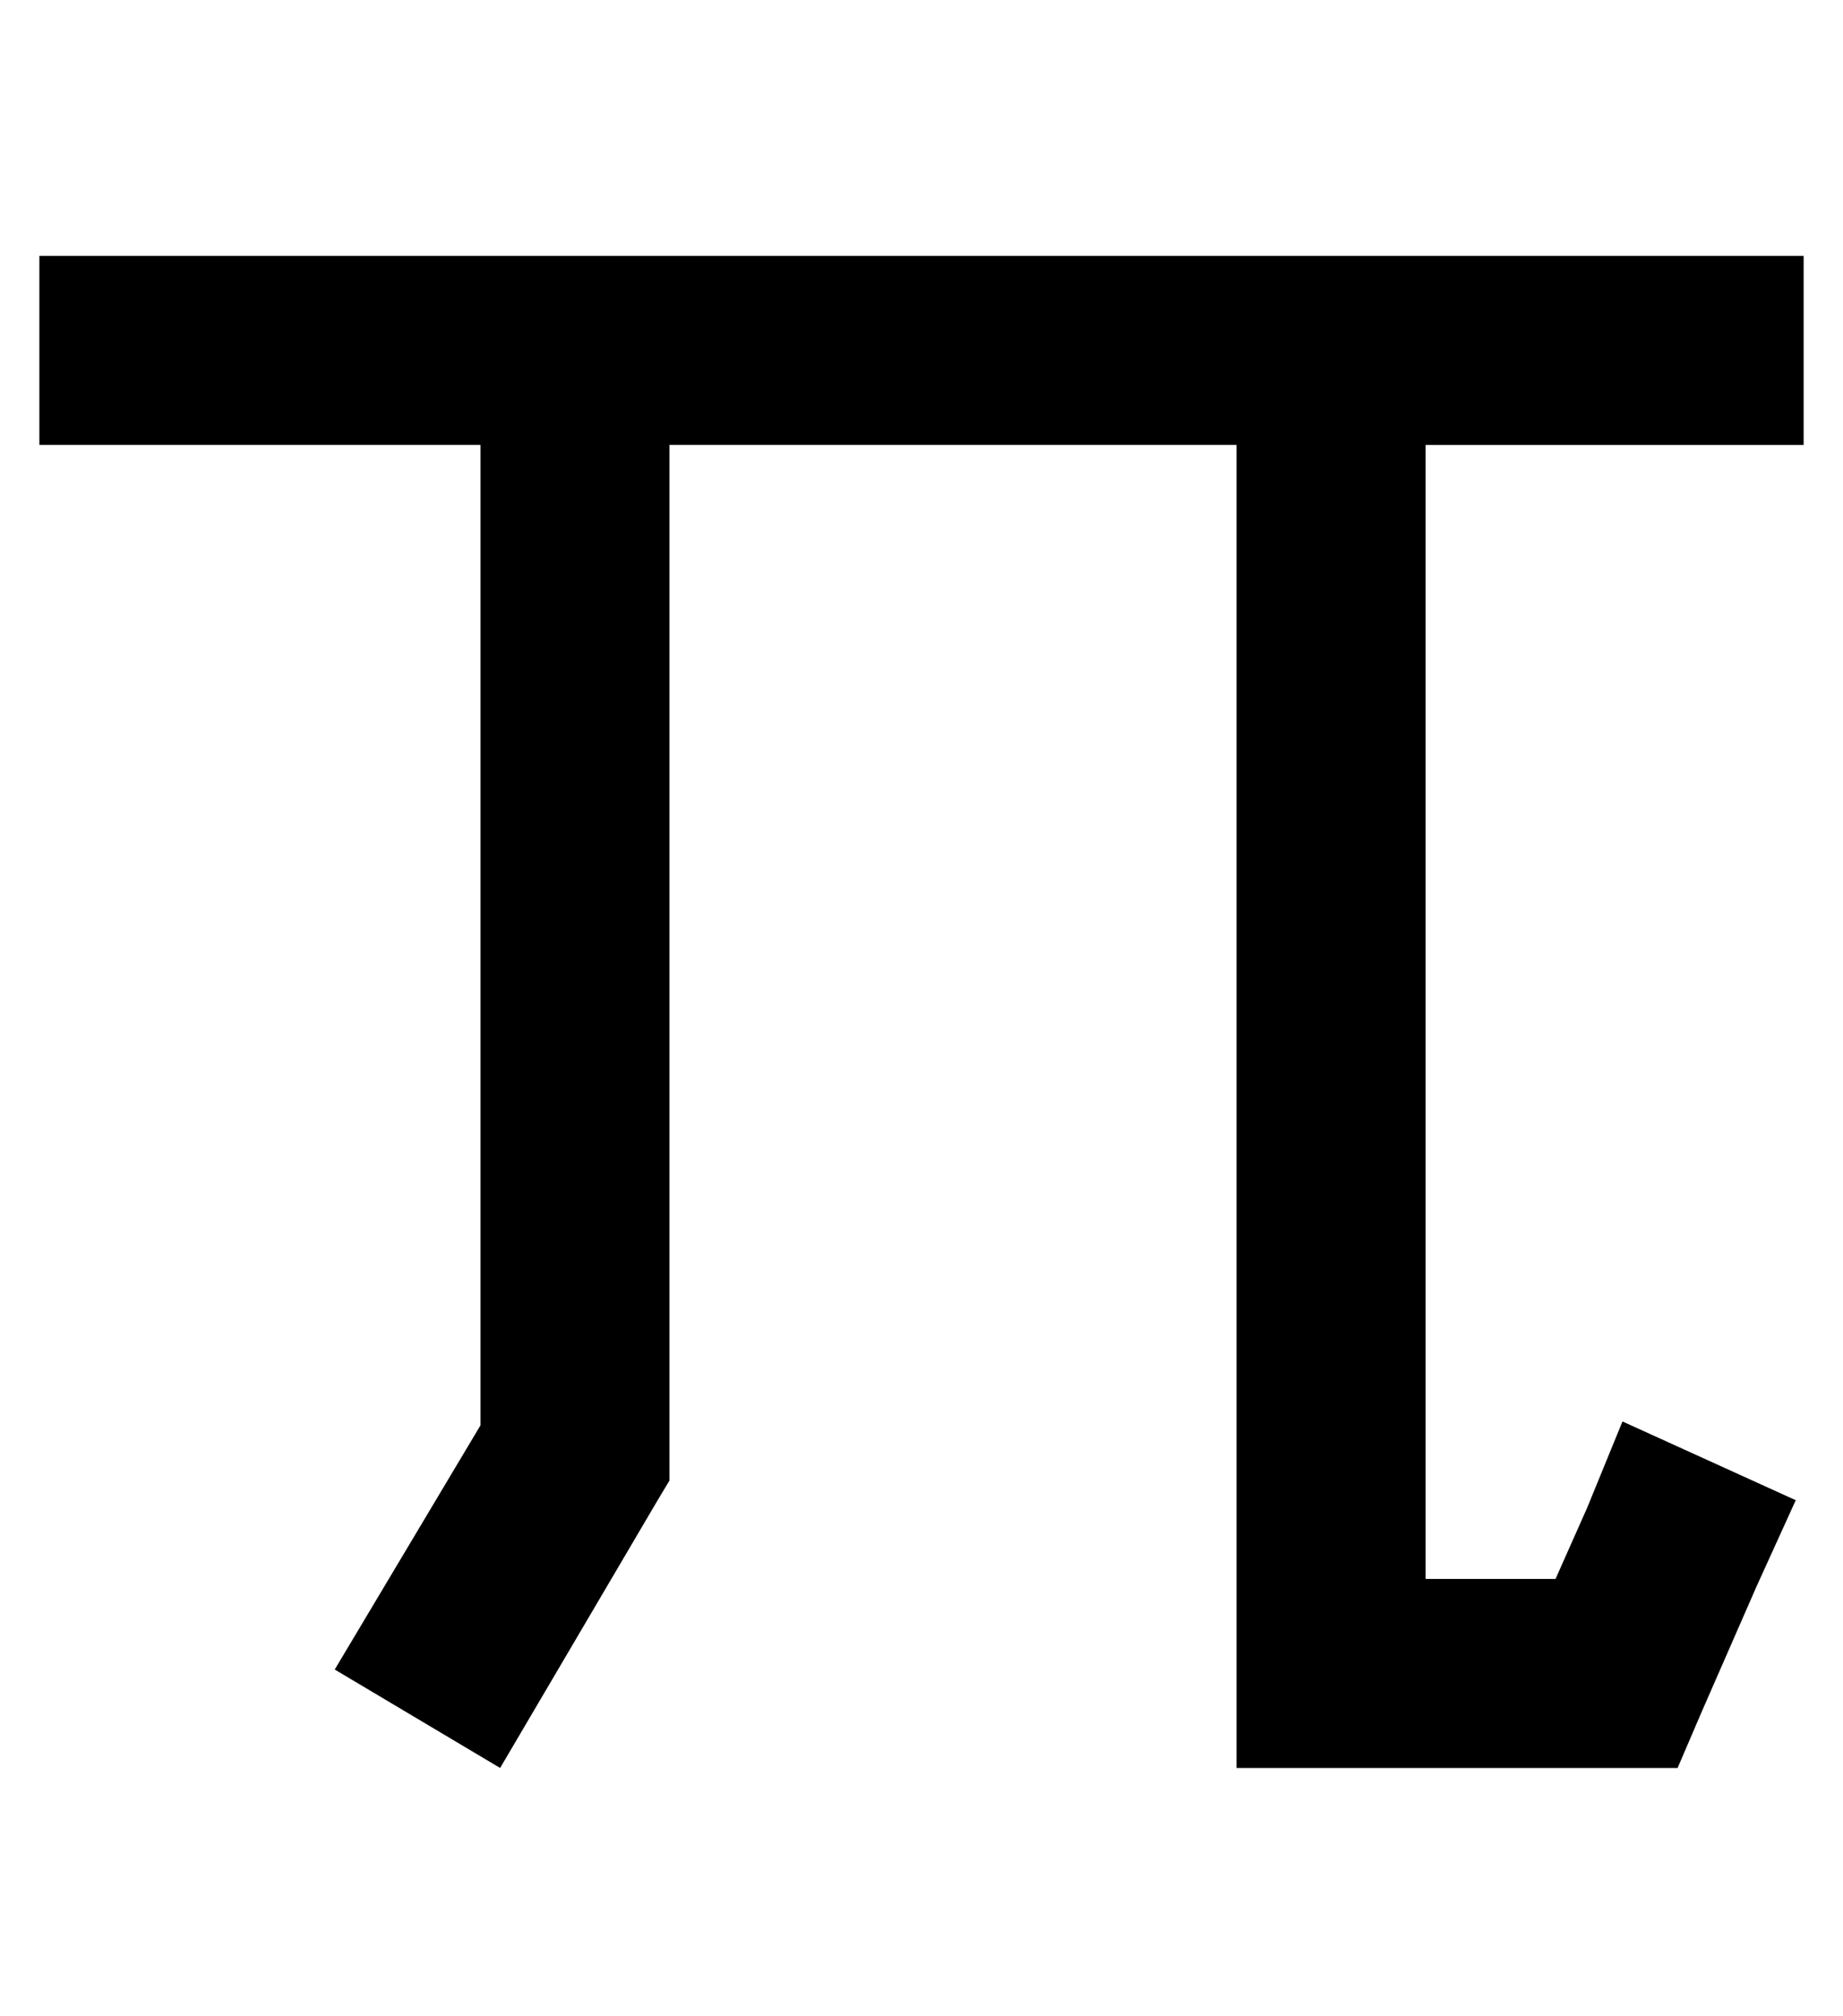 <?xml version="1.0" standalone="no"?>
<!DOCTYPE svg PUBLIC "-//W3C//DTD SVG 1.1//EN" "http://www.w3.org/Graphics/SVG/1.1/DTD/svg11.dtd" >
<svg xmlns="http://www.w3.org/2000/svg" xmlns:xlink="http://www.w3.org/1999/xlink" version="1.1" viewBox="-10 -40 468 512">
   <path fill="currentColor"
d="M24 25h-24h24h-24v48v0h24h88v249v0l-37 62v0l42 25v0l40 -68v0l3 -5v0v-7v0v-256v0h144v0v312v0v24v0h24h88l6 -14v0l14 -32v0l10 -22v0l-44 -20v0l-9 22v0l-8 18v0h-33v0v-288v0h72h24v-48v0h-24h-400z" />
</svg>
